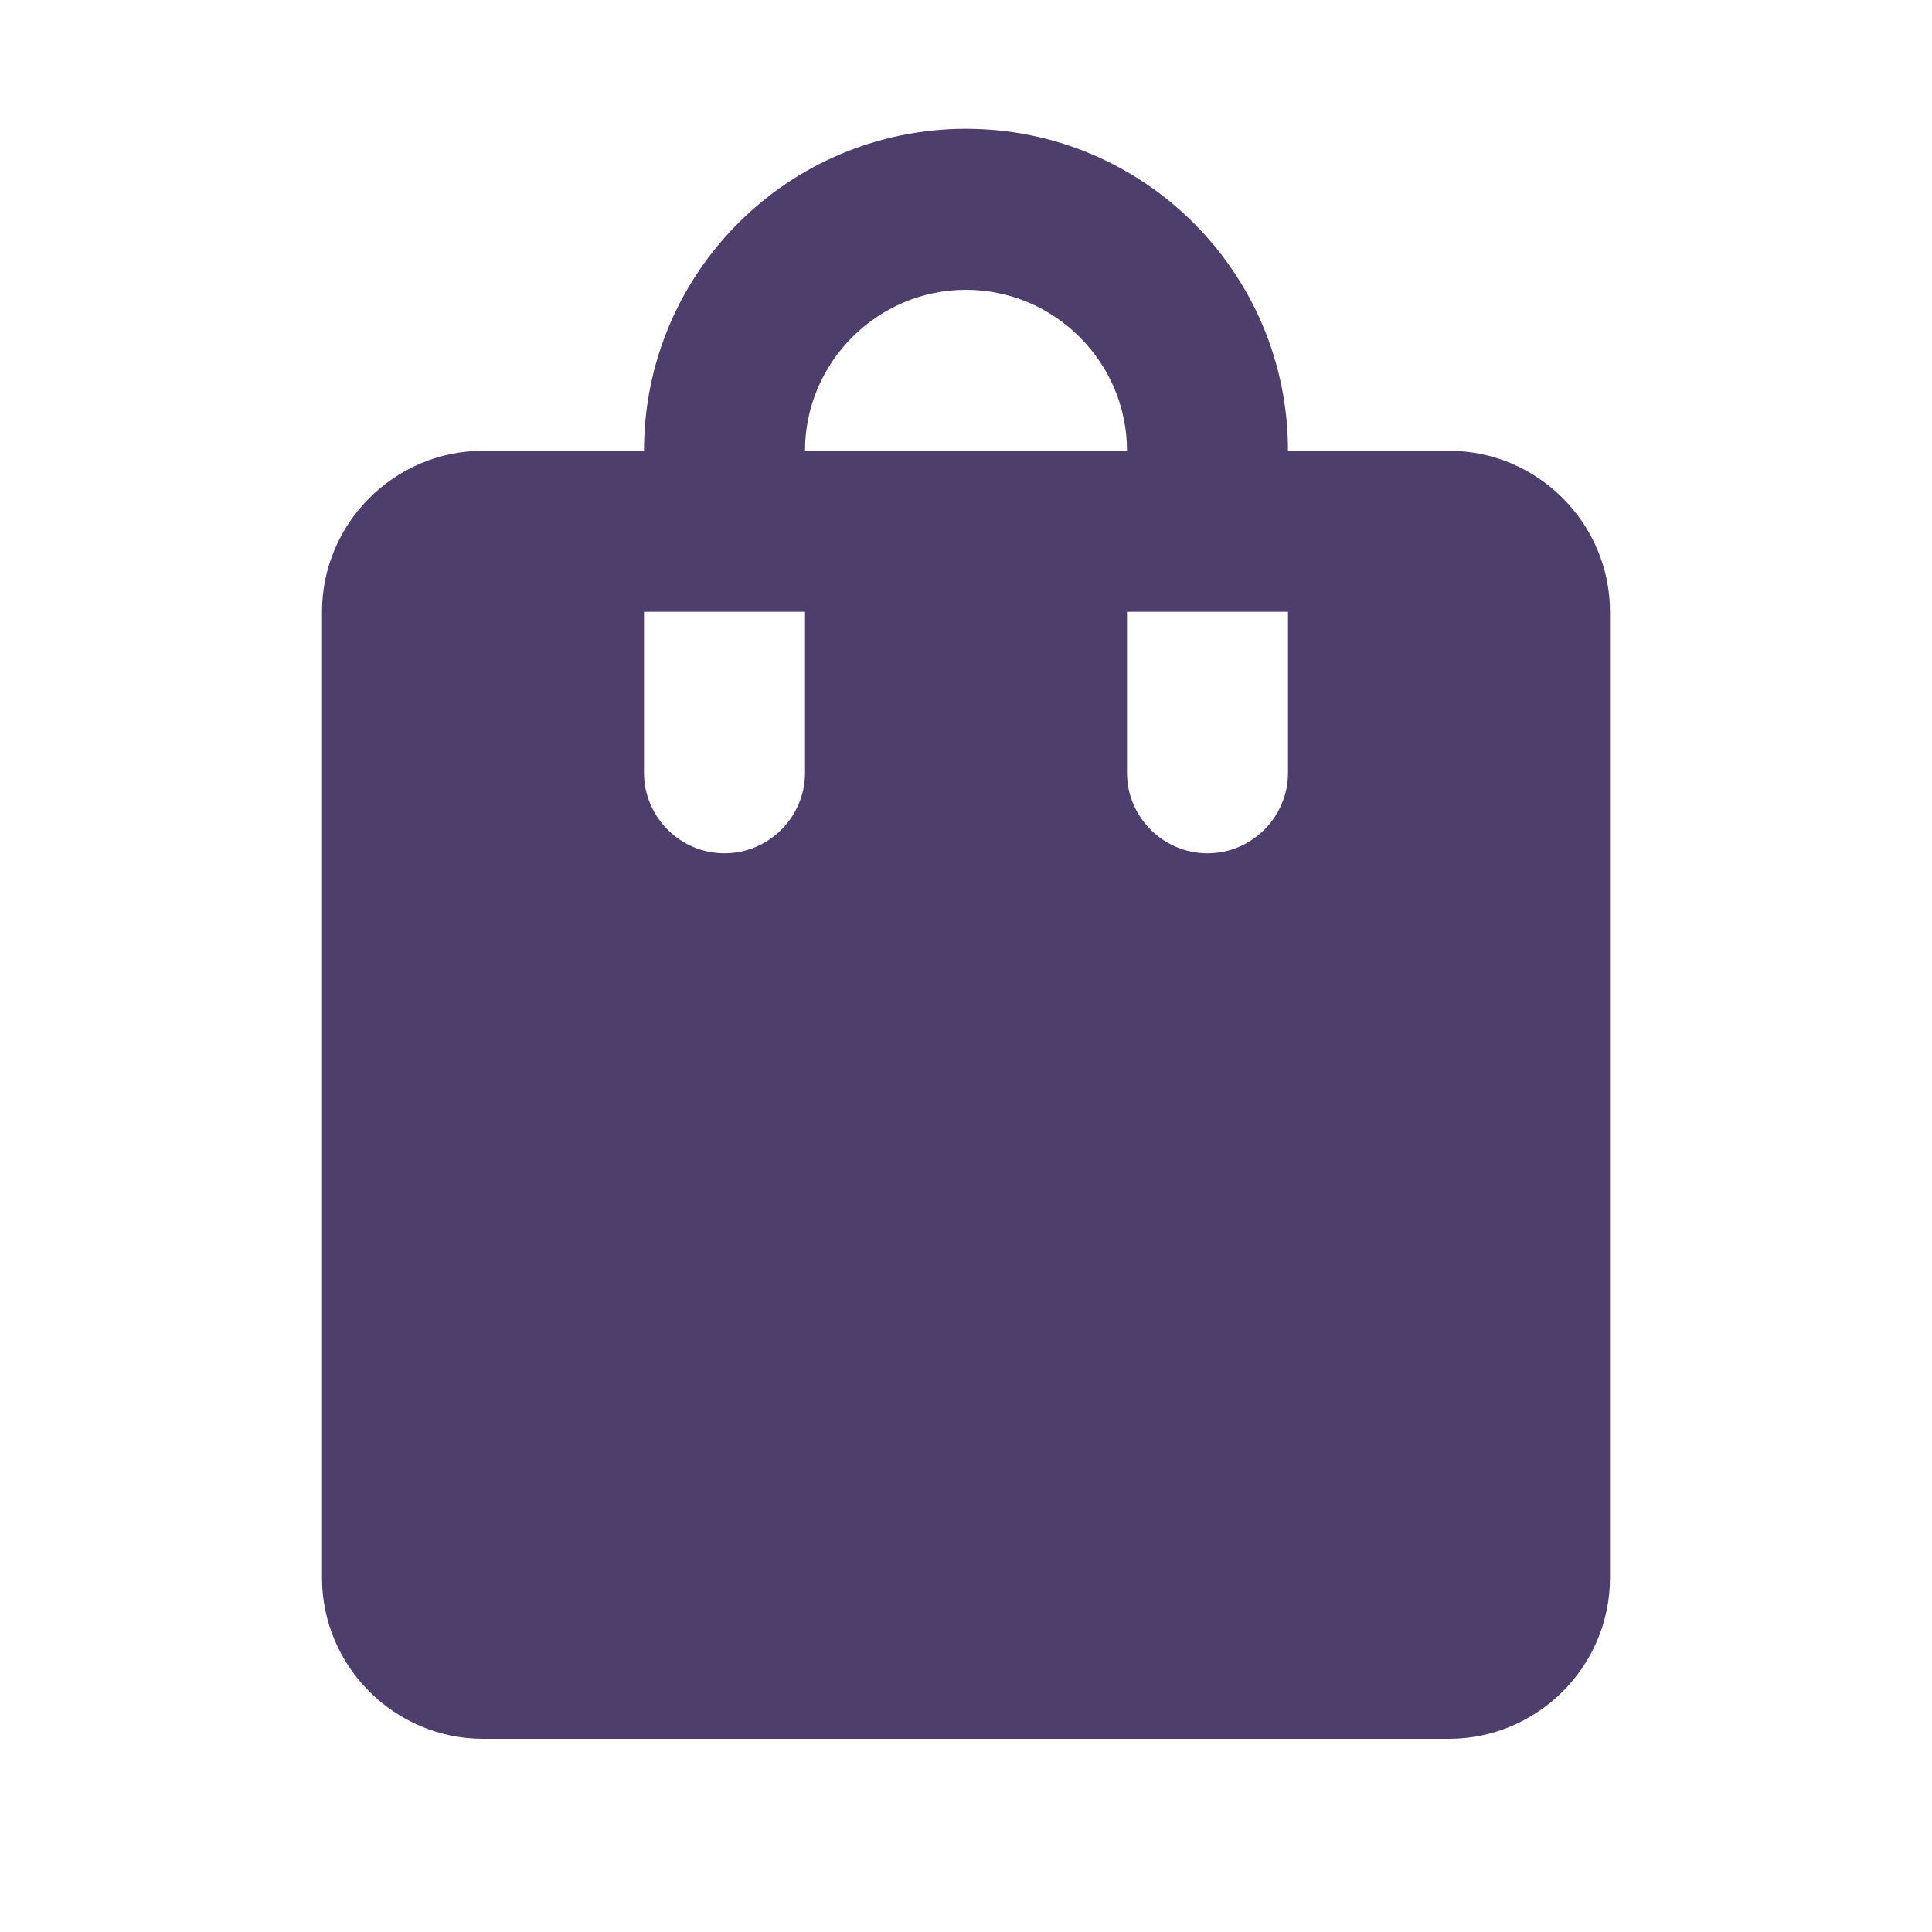 <svg width="30" height="30" viewBox="0 0 30 30" fill="none" xmlns="http://www.w3.org/2000/svg">
<path d="M22.5 7H20C20 4.237 17.762 2 15 2C12.238 2 10 4.237 10 7H7.5C6.125 7 5 8.125 5 9.5V24.5C5 25.875 6.125 27 7.5 27H22.5C23.875 27 25 25.875 25 24.5V9.5C25 8.125 23.875 7 22.5 7ZM12.5 12C12.5 12.688 11.938 13.25 11.25 13.25C10.562 13.25 10 12.688 10 12V9.5H12.5V12ZM15 4.5C16.375 4.5 17.5 5.625 17.5 7H12.5C12.5 5.625 13.625 4.5 15 4.5ZM20 12C20 12.688 19.438 13.25 18.75 13.25C18.062 13.25 17.5 12.688 17.5 12V9.5H20V12Z" fill="#4D3E6B"/>
</svg>

